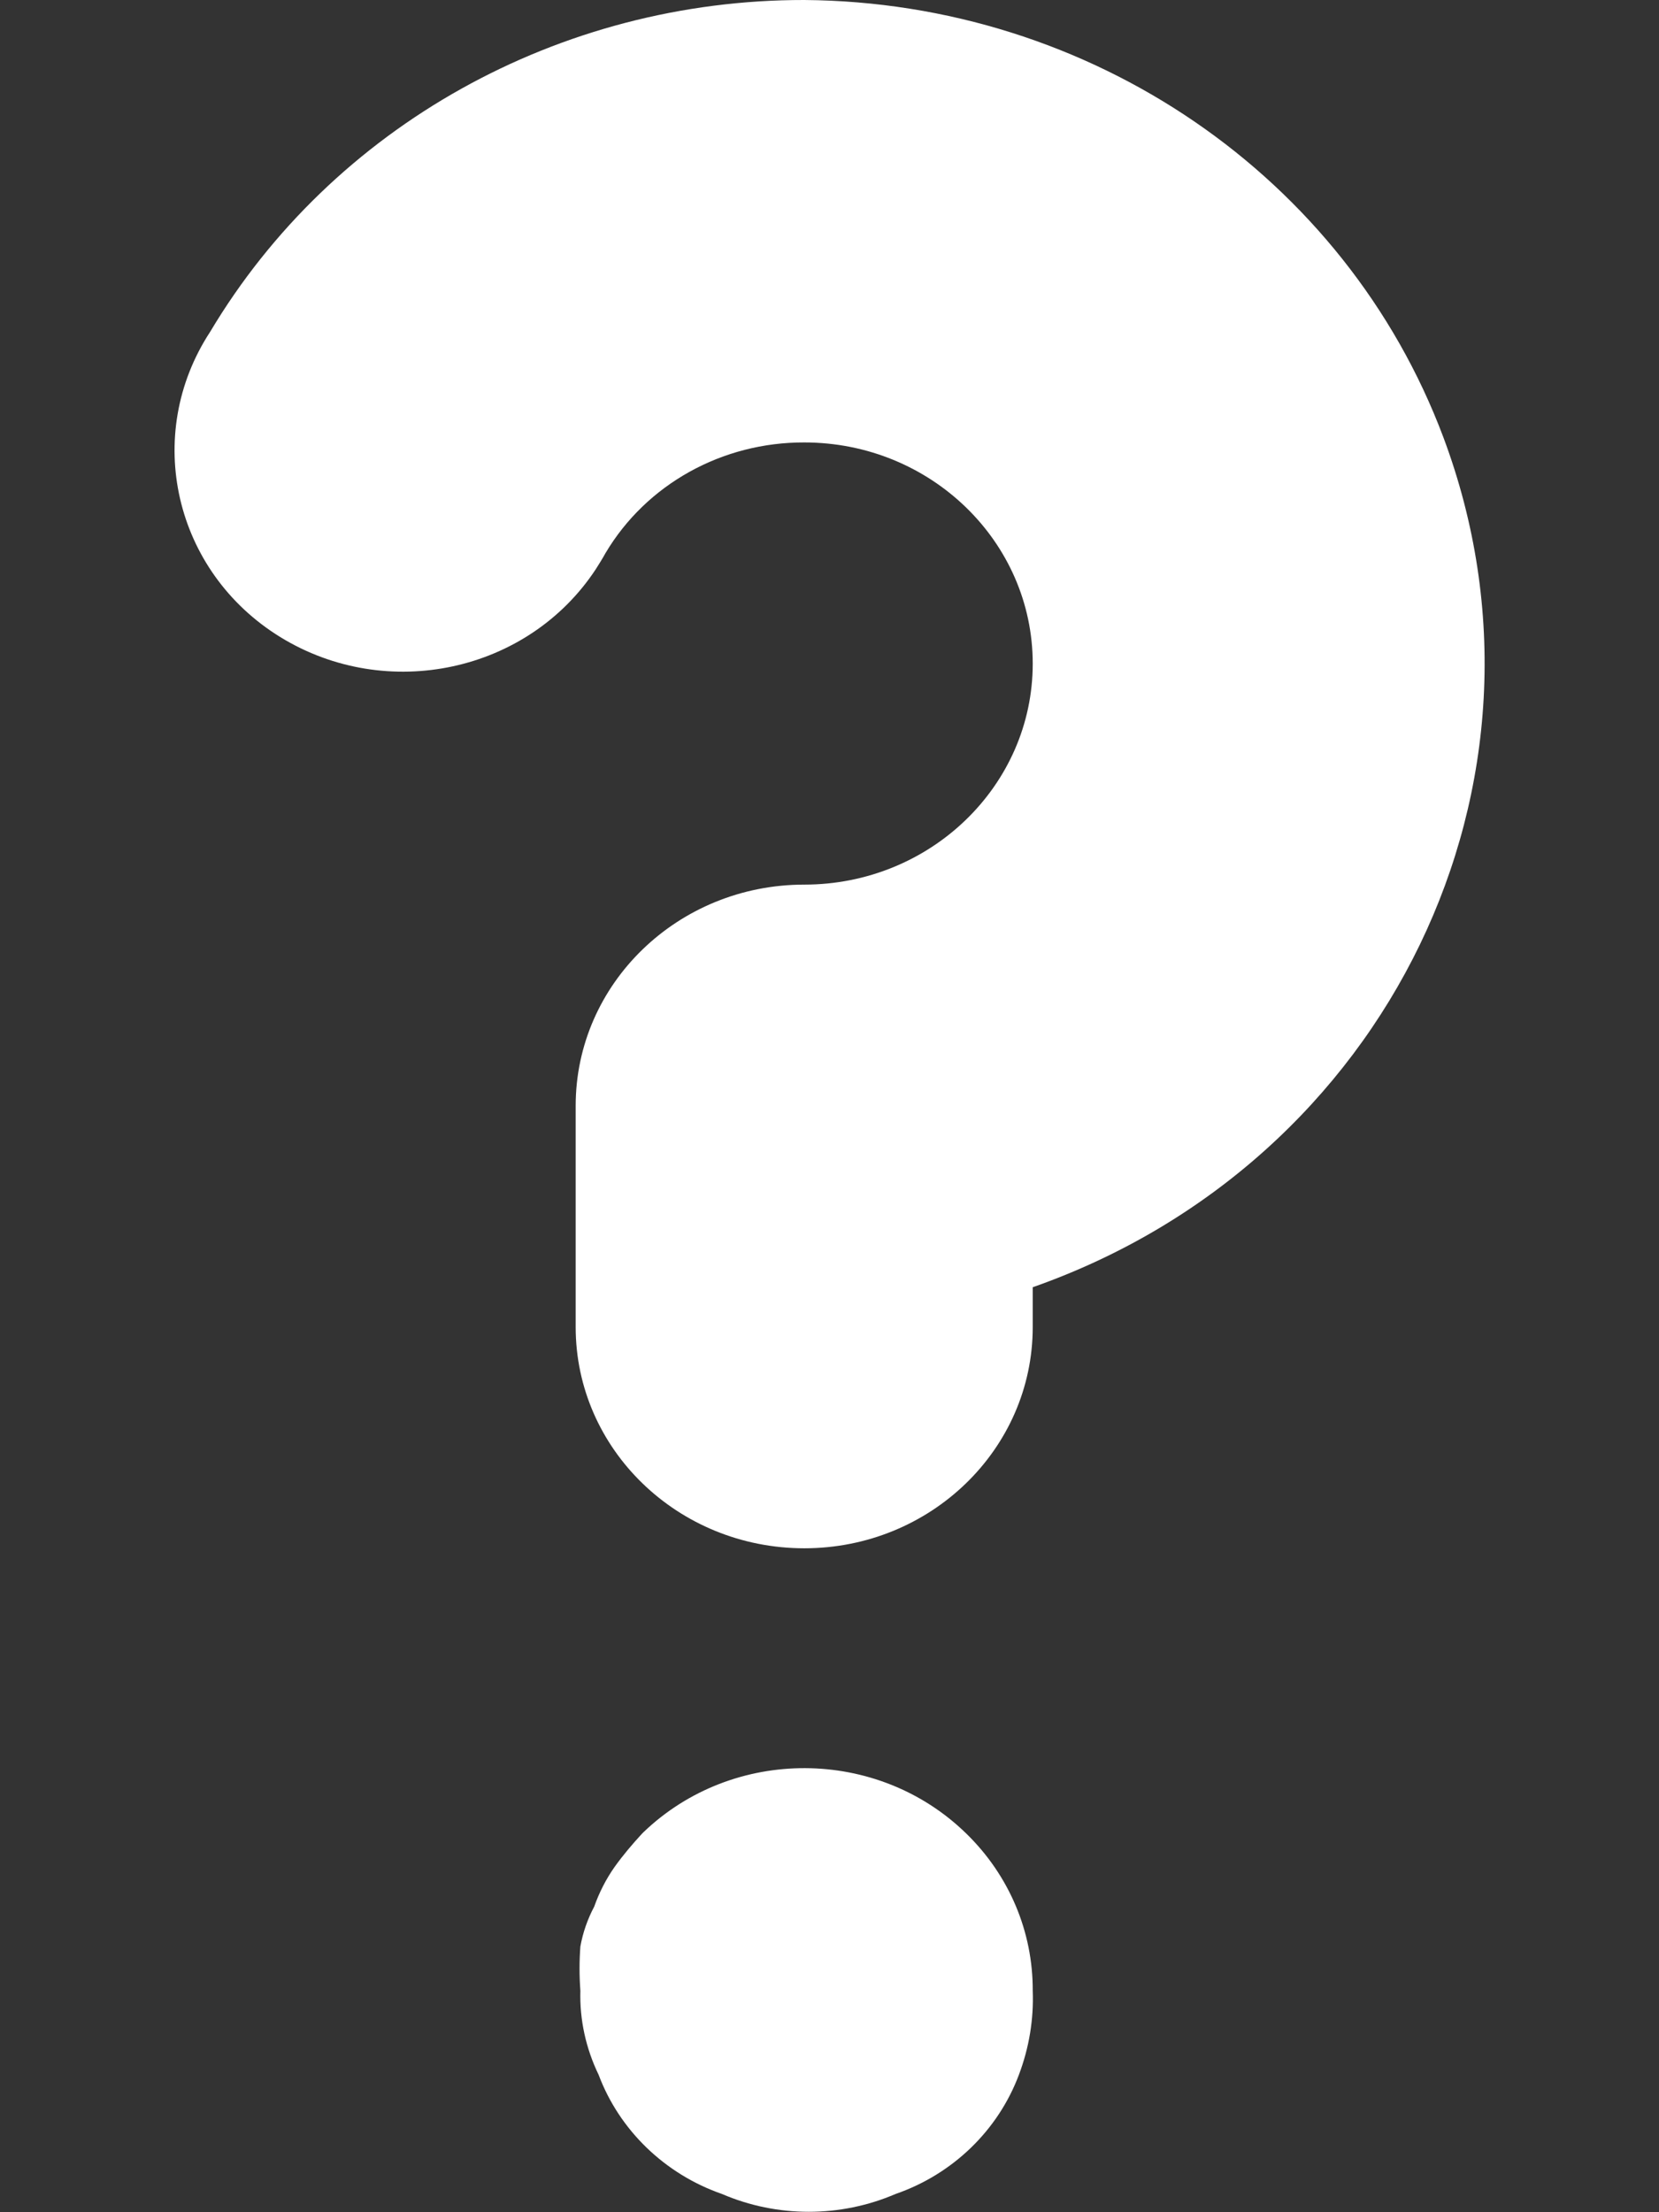 <svg width="6" height="8" viewBox="0 0 6 8" fill="none" xmlns="http://www.w3.org/2000/svg">
	<rect x="0" y="0" width="6" height="8" fill="#333333" stroke="none"/>
	<path fill-rule="evenodd" clip-rule="evenodd" d="M2.223 6.751C2.253 6.709 2.287 6.669 2.322 6.631L2.327 6.626C2.651 6.315 3.174 6.317 3.495 6.631C3.65 6.782 3.736 6.986 3.735 7.199C3.739 7.302 3.722 7.405 3.685 7.503C3.61 7.703 3.447 7.862 3.239 7.934C3.039 8.02 2.811 8.02 2.611 7.934C2.404 7.862 2.24 7.703 2.165 7.503C2.119 7.408 2.096 7.304 2.099 7.199C2.095 7.145 2.095 7.092 2.099 7.039C2.108 6.989 2.125 6.94 2.149 6.895C2.167 6.844 2.192 6.795 2.223 6.751ZM0.76 1.2C1.203 0.457 2.023 -0.001 2.909 4.95485e-07C3.945 0.008 4.866 0.638 5.22 1.581C5.687 2.827 5.022 4.203 3.735 4.655V4.799C3.735 5.241 3.365 5.599 2.909 5.599C2.452 5.599 2.082 5.241 2.082 4.799V3.999C2.082 3.557 2.452 3.199 2.909 3.199C3.365 3.199 3.735 2.841 3.735 2.4C3.735 1.958 3.365 1.6 2.909 1.6C2.612 1.599 2.338 1.751 2.19 2C2.179 2.02 2.167 2.039 2.155 2.058C1.91 2.431 1.4 2.541 1.014 2.304C0.629 2.067 0.516 1.573 0.76 1.2Z" fill="#FFF" />
</svg>
